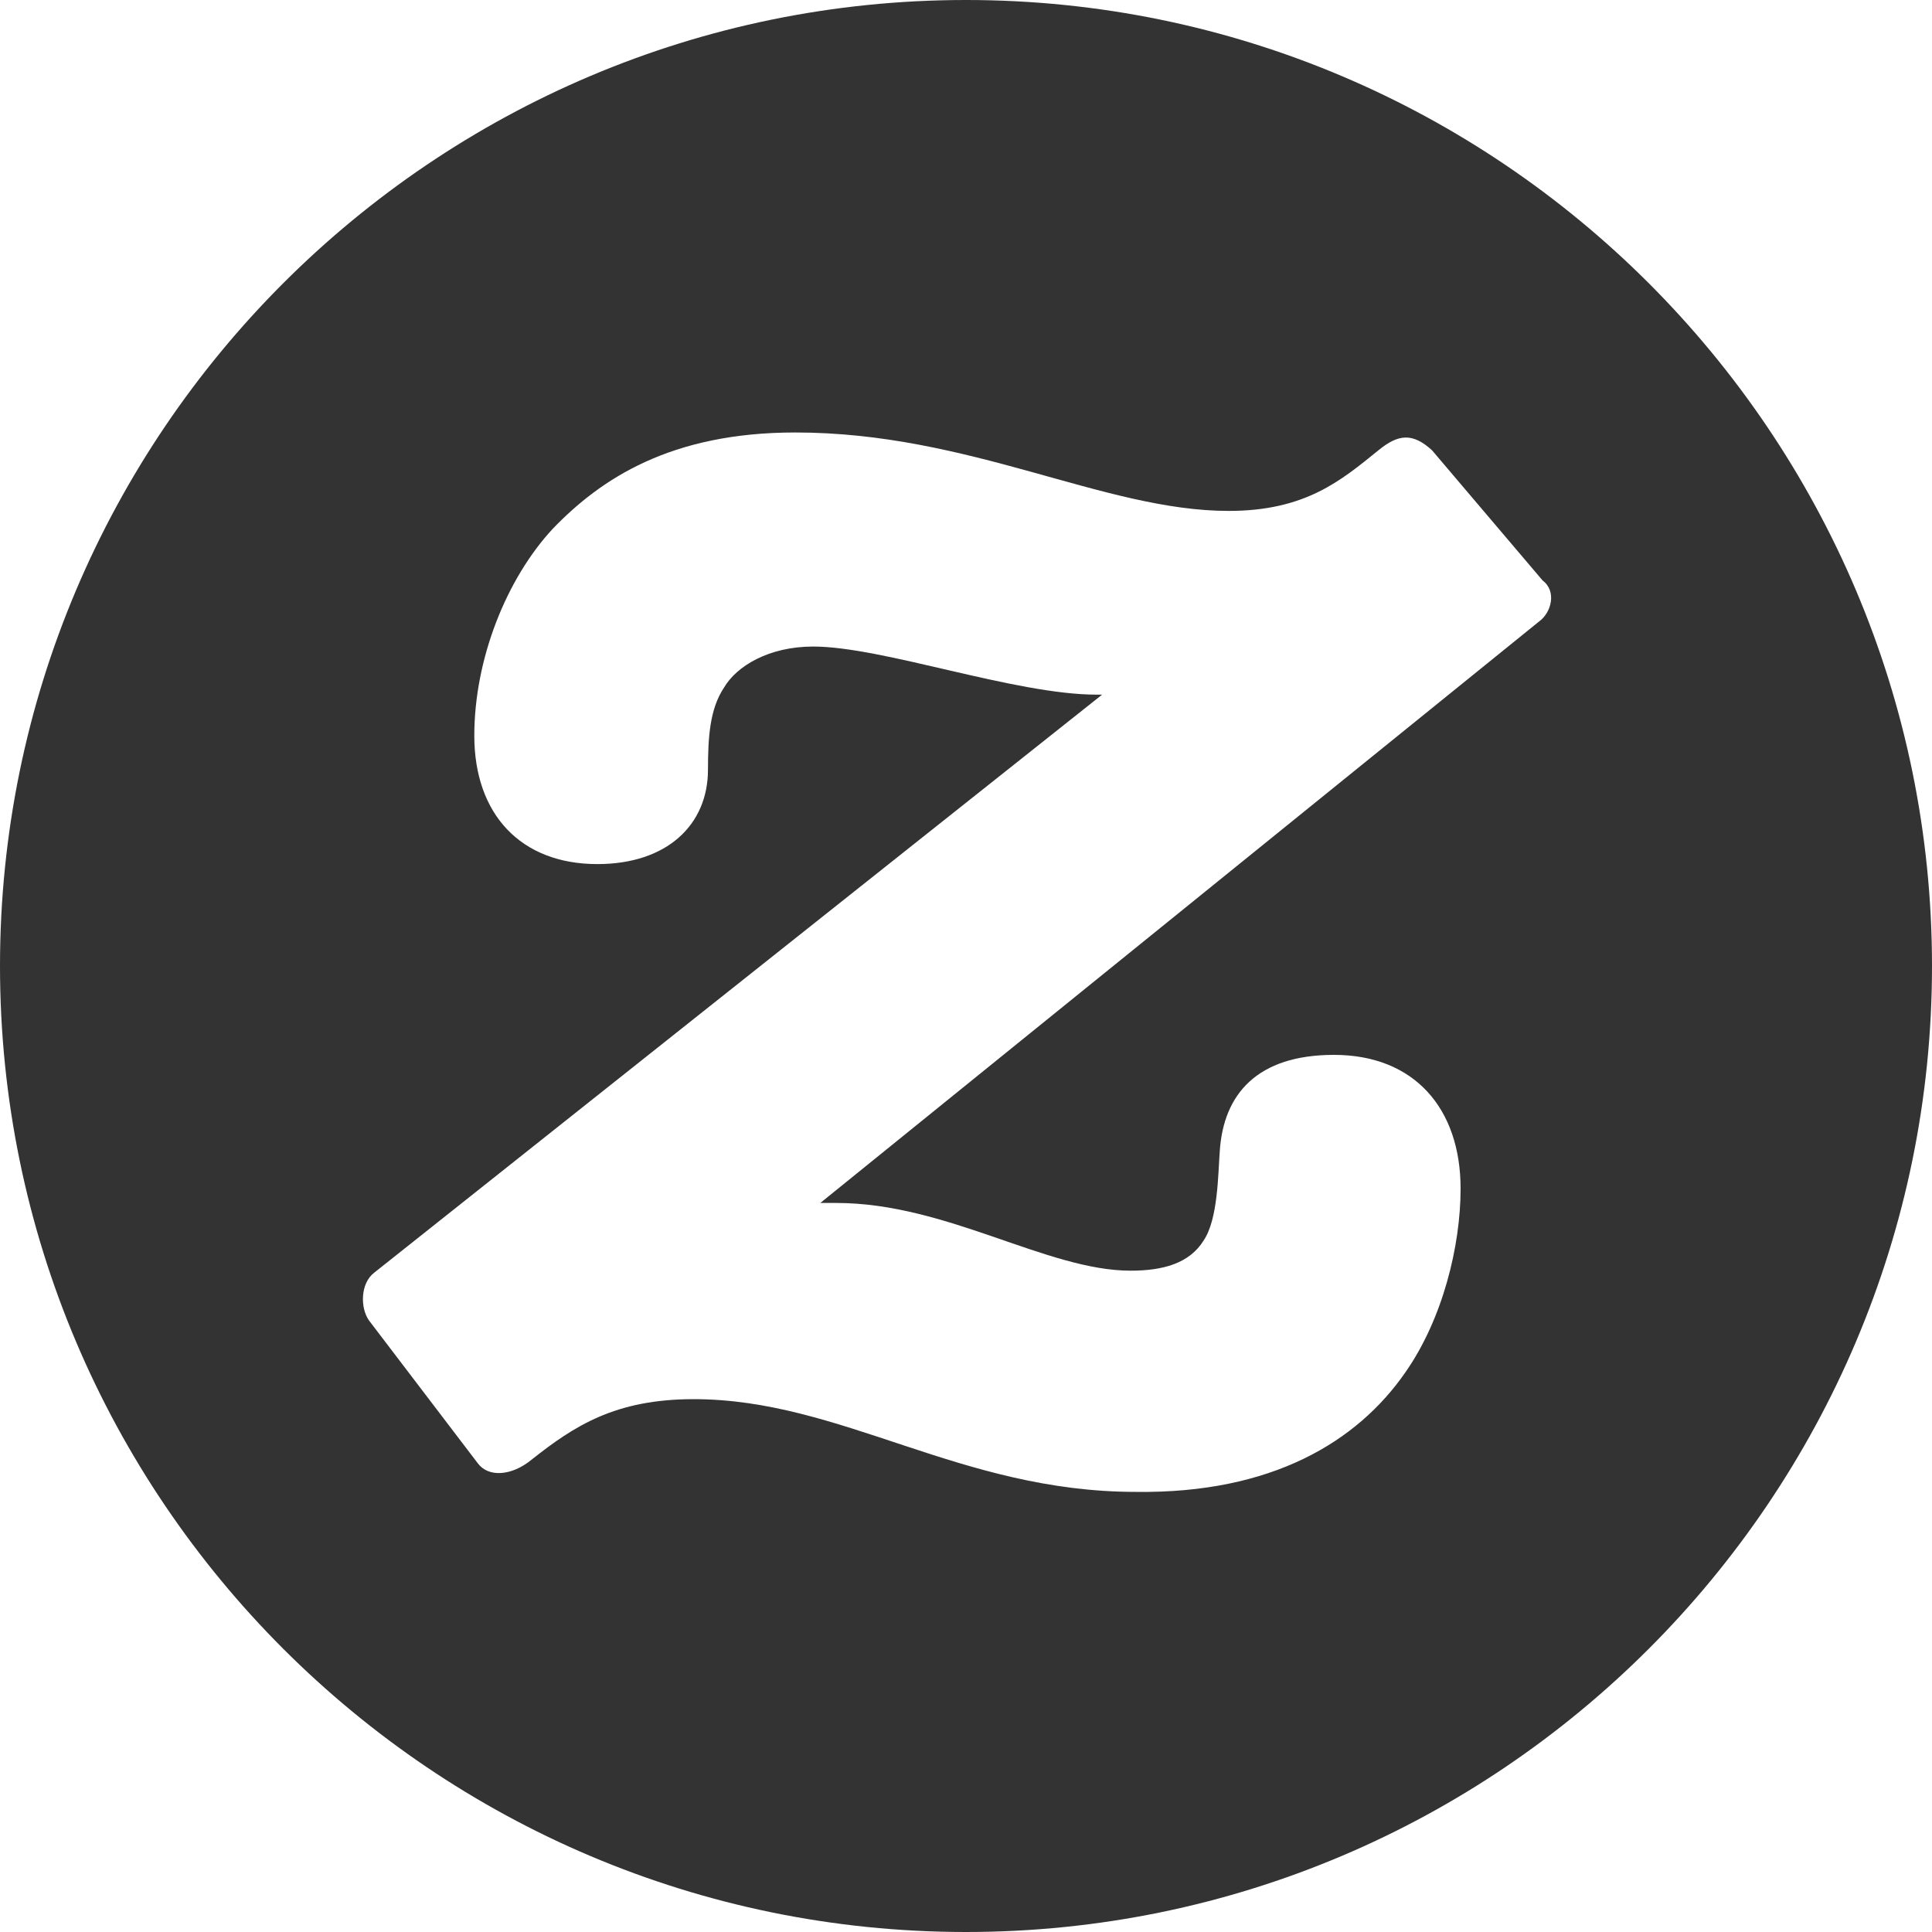 <?xml version="1.0" encoding="UTF-8" standalone="no"?>
<!-- Generator: Adobe Illustrator 23.0.3, SVG Export Plug-In . SVG Version: 6.00 Build 0)  -->

<svg
   xmlns:dc="http://purl.org/dc/elements/1.1/"
   xmlns:cc="http://creativecommons.org/ns#"
   xmlns:rdf="http://www.w3.org/1999/02/22-rdf-syntax-ns#"
   xmlns:svg="http://www.w3.org/2000/svg"
   xmlns="http://www.w3.org/2000/svg"
   xmlns:sodipodi="http://sodipodi.sourceforge.net/DTD/sodipodi-0.dtd"
   xmlns:inkscape="http://www.inkscape.org/namespaces/inkscape"
   version="1.1"
   id="Layer_1"
   x="0px"
   y="0px"
   viewBox="0 0 200 200"
   style="enable-background:new 0 0 200 200;"
   xml:space="preserve"
   sodipodi:docname="zazzle.svg"
   inkscape:version="0.92.4 (5da689c313, 2019-01-14)"><defs
   id="defs883" /><sodipodi:namedview
   pagecolor="#ffffff"
   bordercolor="#666666"
   borderopacity="1"
   objecttolerance="10"
   gridtolerance="10"
   guidetolerance="10"
   inkscape:pageopacity="0"
   inkscape:pageshadow="2"
   inkscape:window-width="1071"
   inkscape:window-height="588"
   id="namedview881"
   showgrid="false"
   inkscape:zoom="2.76"
   inkscape:cx="100"
   inkscape:cy="56.521739"
   inkscape:window-x="0"
   inkscape:window-y="0"
   inkscape:window-maximized="0"
   inkscape:current-layer="Layer_1" />
<path
   d="M0,100C0,44.85,44.85,0,100,0c55.15,0,100,44.85,100,100s-44.85,100-100,100C44.85,200,0,155.15,0,100L0,100z M49.47,151.49  c1.11,1.48,3.51,1.29,5.54-0.37c4.43-3.51,8.68-6.28,16.8-6.28c15.32,0,27.51,9.6,45.79,9.6c14.03,0.18,22.89-5.17,27.88-12.37  c3.88-5.54,5.72-13.11,5.72-19.02c0-8.31-4.8-13.85-13.11-13.85c-7.94,0-11.44,4.06-11.82,9.97c-0.18,2.4-0.18,7.02-1.66,9.23  c-1.48,2.4-4.25,3.14-7.57,3.14c-8.68,0-19.02-7.01-30.46-7.01h-1.66l74.4-60.19c1.29-0.93,1.85-3.14,0.37-4.25l-11.45-13.48  c-2.03-1.85-3.51-1.66-5.54,0c-3.88,3.14-7.57,6.28-15.51,6.28c-12.93,0-26.77-8.12-44.86-8.12c-12.92,0-20.13,4.8-25.11,9.97  c-4.8,5.17-8.12,13.48-8.12,21.42c0,8.12,4.8,13.29,12.74,13.29c7.2,0,11.45-4.06,11.45-9.78c0-3.32,0.18-6.28,1.66-8.49  c1.29-2.21,4.62-4.25,9.23-4.25c7.2,0,20.86,4.98,29.36,4.98h0.55l-75.33,59.82c-1.48,1.11-1.48,3.69-0.55,4.98L49.47,151.49z"
   id="path878"
   style="fill:#333333;fill-opacity:1" />
</svg>